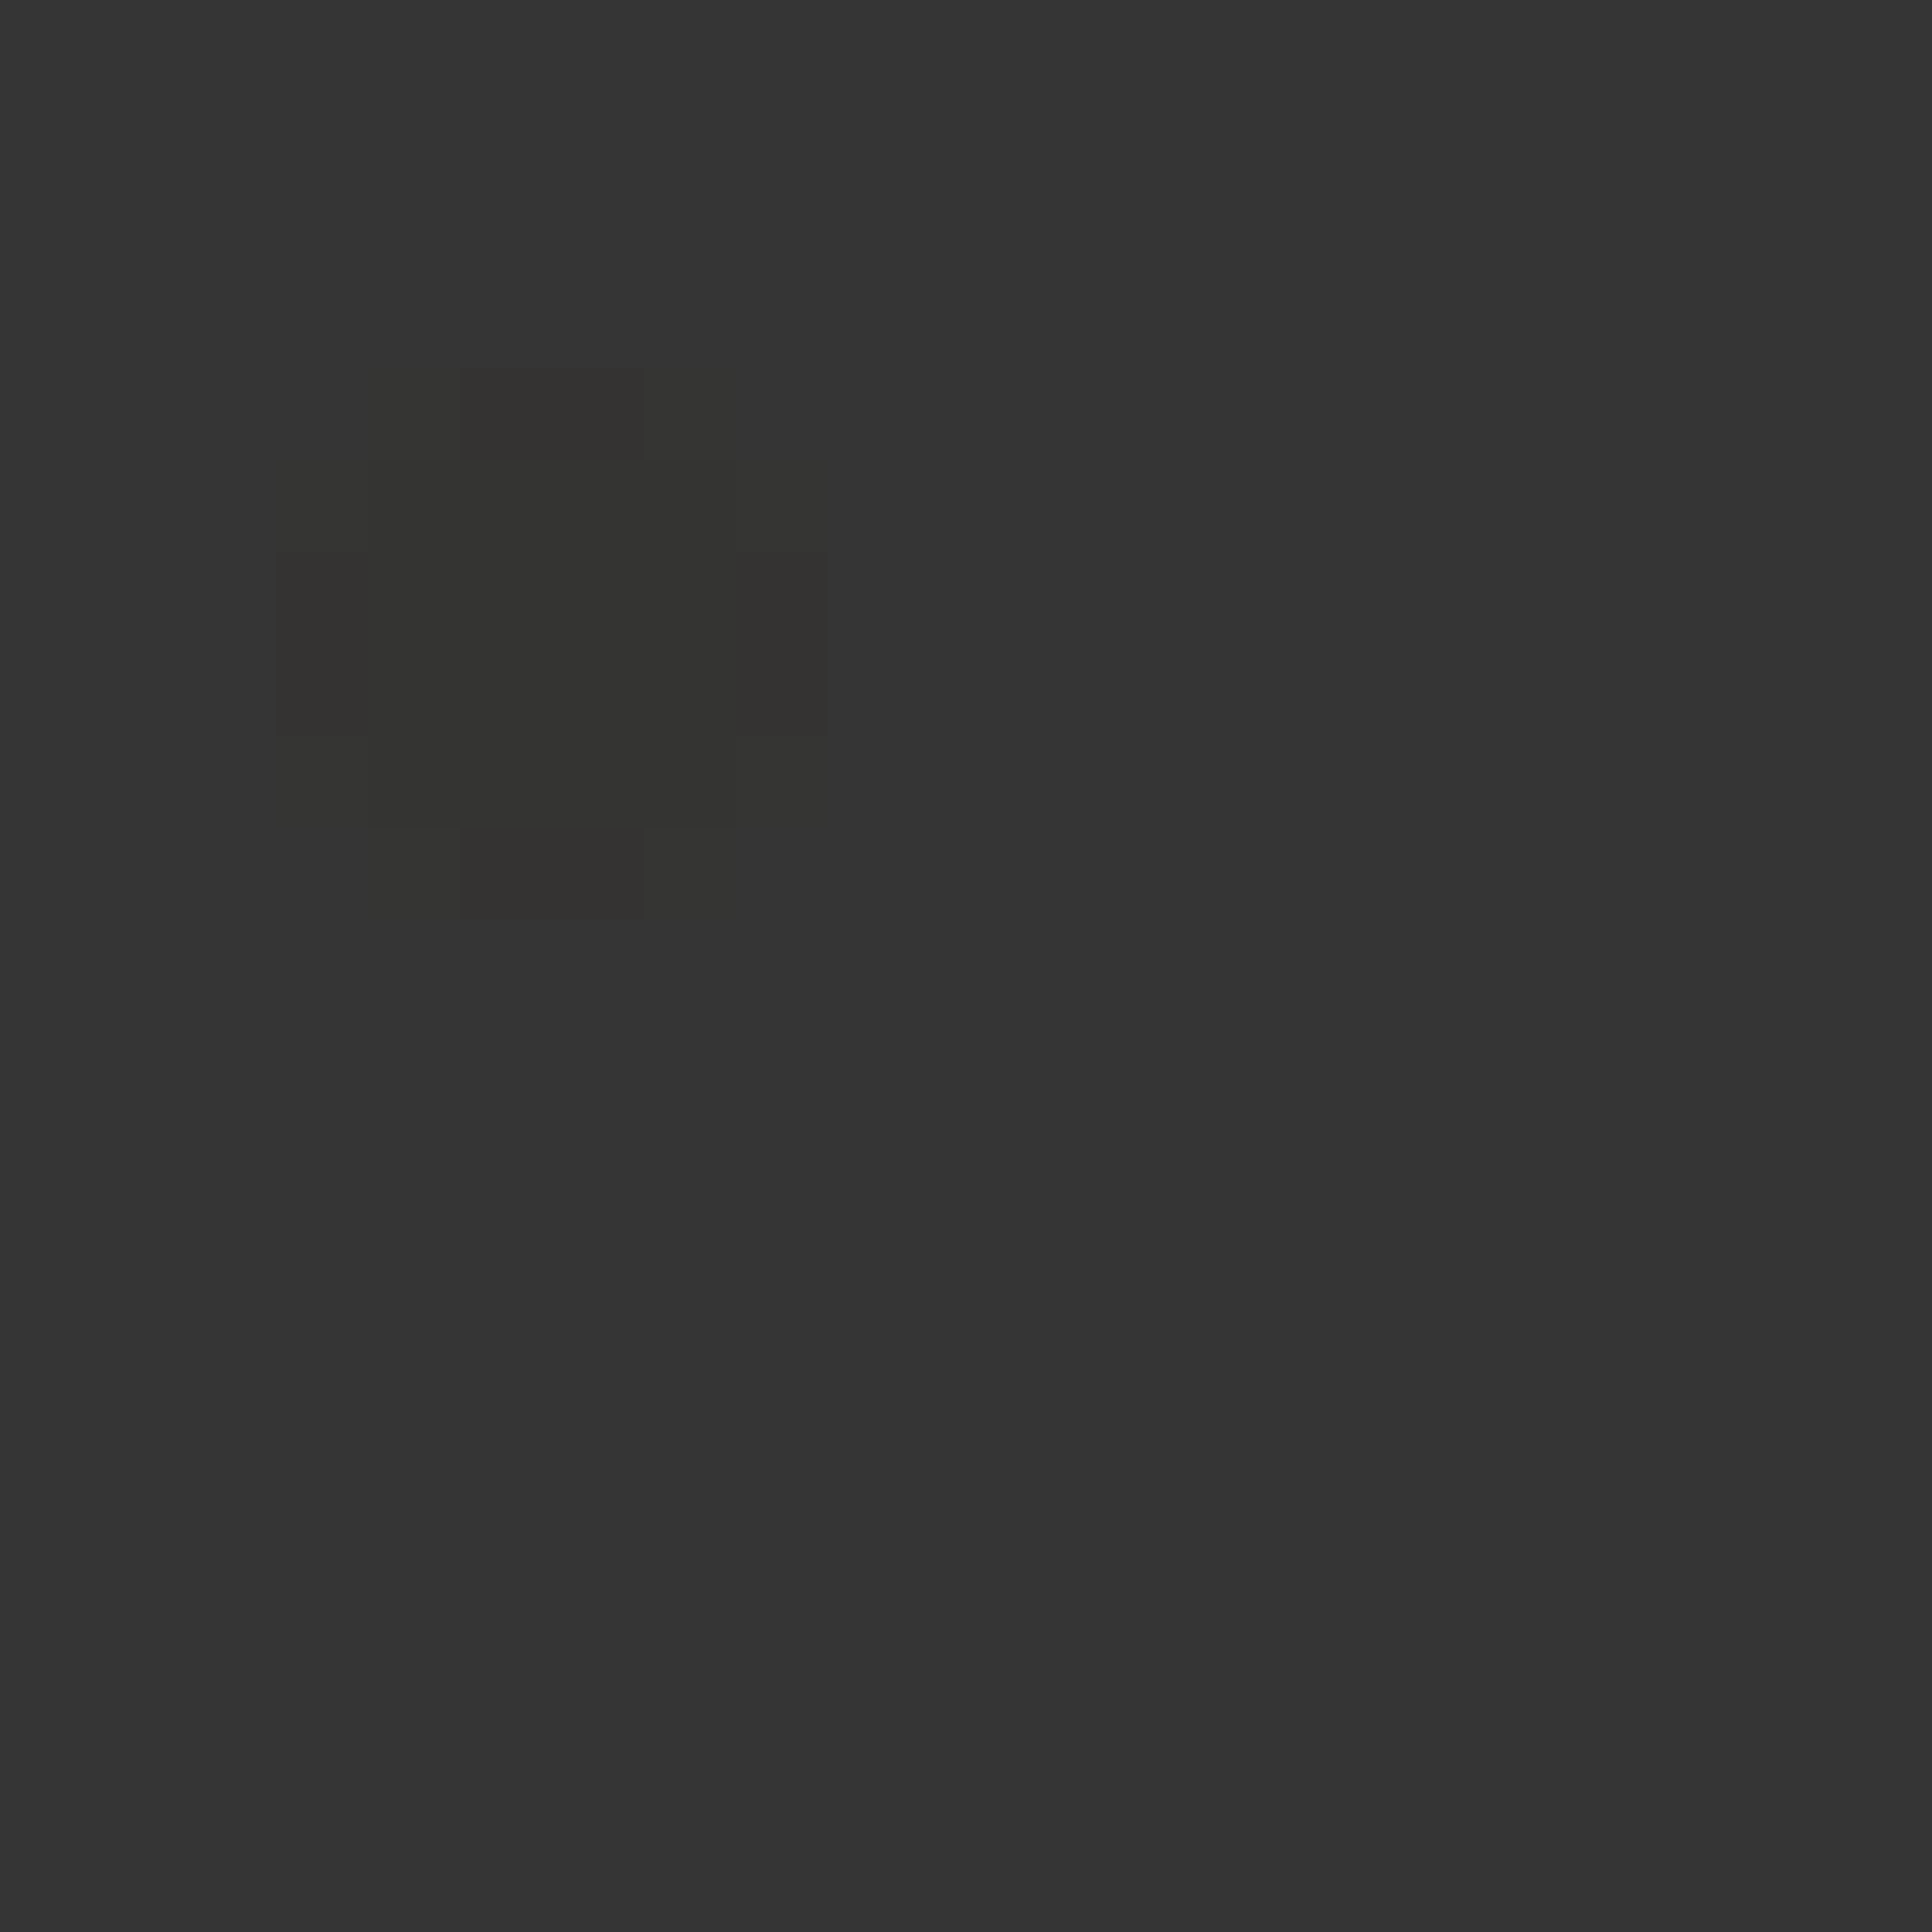 <svg xmlns="http://www.w3.org/2000/svg" shape-rendering="crispEdges" width="21" height="21" viewBox="0 0 21 21">
  <rect x="0" y="0" width="21" height="21" fill="#333333" stroke="none"/>
  <rect x="0" y="0" width="1" height="21" fill="rgb(255,255,255)" fill-opacity="0.008"/>
  <rect x="1" y="0" width="1" height="21" fill="rgb(255,255,255)" fill-opacity="0.008"/>
  <rect x="2" y="0" width="1" height="21" fill="rgb(255,255,255)" fill-opacity="0.008"/>
  <rect x="3" y="0" width="1" height="5" fill="rgb(255,255,255)" fill-opacity="0.008"/>
  <rect x="3" y="5" width="1" height="1" fill="rgb(255,255,0)" fill-opacity="0.008"/>
  <rect x="3" y="6" width="1" height="2" fill="rgb(170,85,0)" fill-opacity="0.016"/>
  <rect x="3" y="8" width="1" height="1" fill="rgb(255,255,0)" fill-opacity="0.008"/>
  <rect x="3" y="9" width="1" height="12" fill="rgb(255,255,255)" fill-opacity="0.008"/>
  <rect x="4" y="0" width="1" height="4" fill="rgb(255,255,255)" fill-opacity="0.008"/>
  <rect x="4" y="4" width="1" height="1" fill="rgb(255,255,0)" fill-opacity="0.008"/>
  <rect x="4" y="5" width="1" height="4" fill="rgb(170,170,0)" fill-opacity="0.016"/>
  <rect x="4" y="9" width="1" height="1" fill="rgb(255,255,0)" fill-opacity="0.008"/>
  <rect x="4" y="10" width="1" height="11" fill="rgb(255,255,255)" fill-opacity="0.008"/>
  <rect x="5" y="0" width="1" height="4" fill="rgb(255,255,255)" fill-opacity="0.008"/>
  <rect x="5" y="4" width="1" height="1" fill="rgb(170,85,0)" fill-opacity="0.016"/>
  <rect x="5" y="5" width="1" height="4" fill="rgb(170,170,0)" fill-opacity="0.016"/>
  <rect x="5" y="9" width="1" height="1" fill="rgb(170,85,0)" fill-opacity="0.016"/>
  <rect x="5" y="10" width="1" height="11" fill="rgb(255,255,255)" fill-opacity="0.008"/>
  <rect x="6" y="0" width="1" height="4" fill="rgb(255,255,255)" fill-opacity="0.008"/>
  <rect x="6" y="4" width="1" height="1" fill="rgb(170,85,0)" fill-opacity="0.016"/>
  <rect x="6" y="5" width="1" height="4" fill="rgb(170,170,0)" fill-opacity="0.016"/>
  <rect x="6" y="9" width="1" height="1" fill="rgb(170,85,0)" fill-opacity="0.016"/>
  <rect x="6" y="10" width="1" height="11" fill="rgb(255,255,255)" fill-opacity="0.008"/>
  <rect x="7" y="0" width="1" height="4" fill="rgb(255,255,255)" fill-opacity="0.008"/>
  <rect x="7" y="4" width="1" height="1" fill="rgb(255,255,0)" fill-opacity="0.008"/>
  <rect x="7" y="5" width="1" height="4" fill="rgb(170,170,0)" fill-opacity="0.016"/>
  <rect x="7" y="9" width="1" height="1" fill="rgb(255,255,0)" fill-opacity="0.008"/>
  <rect x="7" y="10" width="1" height="11" fill="rgb(255,255,255)" fill-opacity="0.008"/>
  <rect x="8" y="0" width="1" height="5" fill="rgb(255,255,255)" fill-opacity="0.008"/>
  <rect x="8" y="5" width="1" height="1" fill="rgb(255,255,0)" fill-opacity="0.008"/>
  <rect x="8" y="6" width="1" height="2" fill="rgb(170,85,0)" fill-opacity="0.016"/>
  <rect x="8" y="8" width="1" height="1" fill="rgb(255,255,0)" fill-opacity="0.008"/>
  <rect x="8" y="9" width="1" height="12" fill="rgb(255,255,255)" fill-opacity="0.008"/>
  <rect x="9" y="0" width="1" height="21" fill="rgb(255,255,255)" fill-opacity="0.008"/>
  <rect x="10" y="0" width="1" height="21" fill="rgb(255,255,255)" fill-opacity="0.008"/>
  <rect x="11" y="0" width="1" height="21" fill="rgb(255,255,255)" fill-opacity="0.008"/>
  <rect x="12" y="0" width="1" height="21" fill="rgb(255,255,255)" fill-opacity="0.008"/>
  <rect x="13" y="0" width="1" height="21" fill="rgb(255,255,255)" fill-opacity="0.008"/>
  <rect x="14" y="0" width="1" height="21" fill="rgb(255,255,255)" fill-opacity="0.008"/>
  <rect x="15" y="0" width="1" height="21" fill="rgb(255,255,255)" fill-opacity="0.008"/>
  <rect x="16" y="0" width="1" height="21" fill="rgb(255,255,255)" fill-opacity="0.008"/>
  <rect x="17" y="0" width="1" height="21" fill="rgb(255,255,255)" fill-opacity="0.008"/>
  <rect x="18" y="0" width="1" height="21" fill="rgb(255,255,255)" fill-opacity="0.008"/>
  <rect x="19" y="0" width="1" height="21" fill="rgb(255,255,255)" fill-opacity="0.008"/>
  <rect x="20" y="0" width="1" height="21" fill="rgb(255,255,255)" fill-opacity="0.008"/>
</svg>